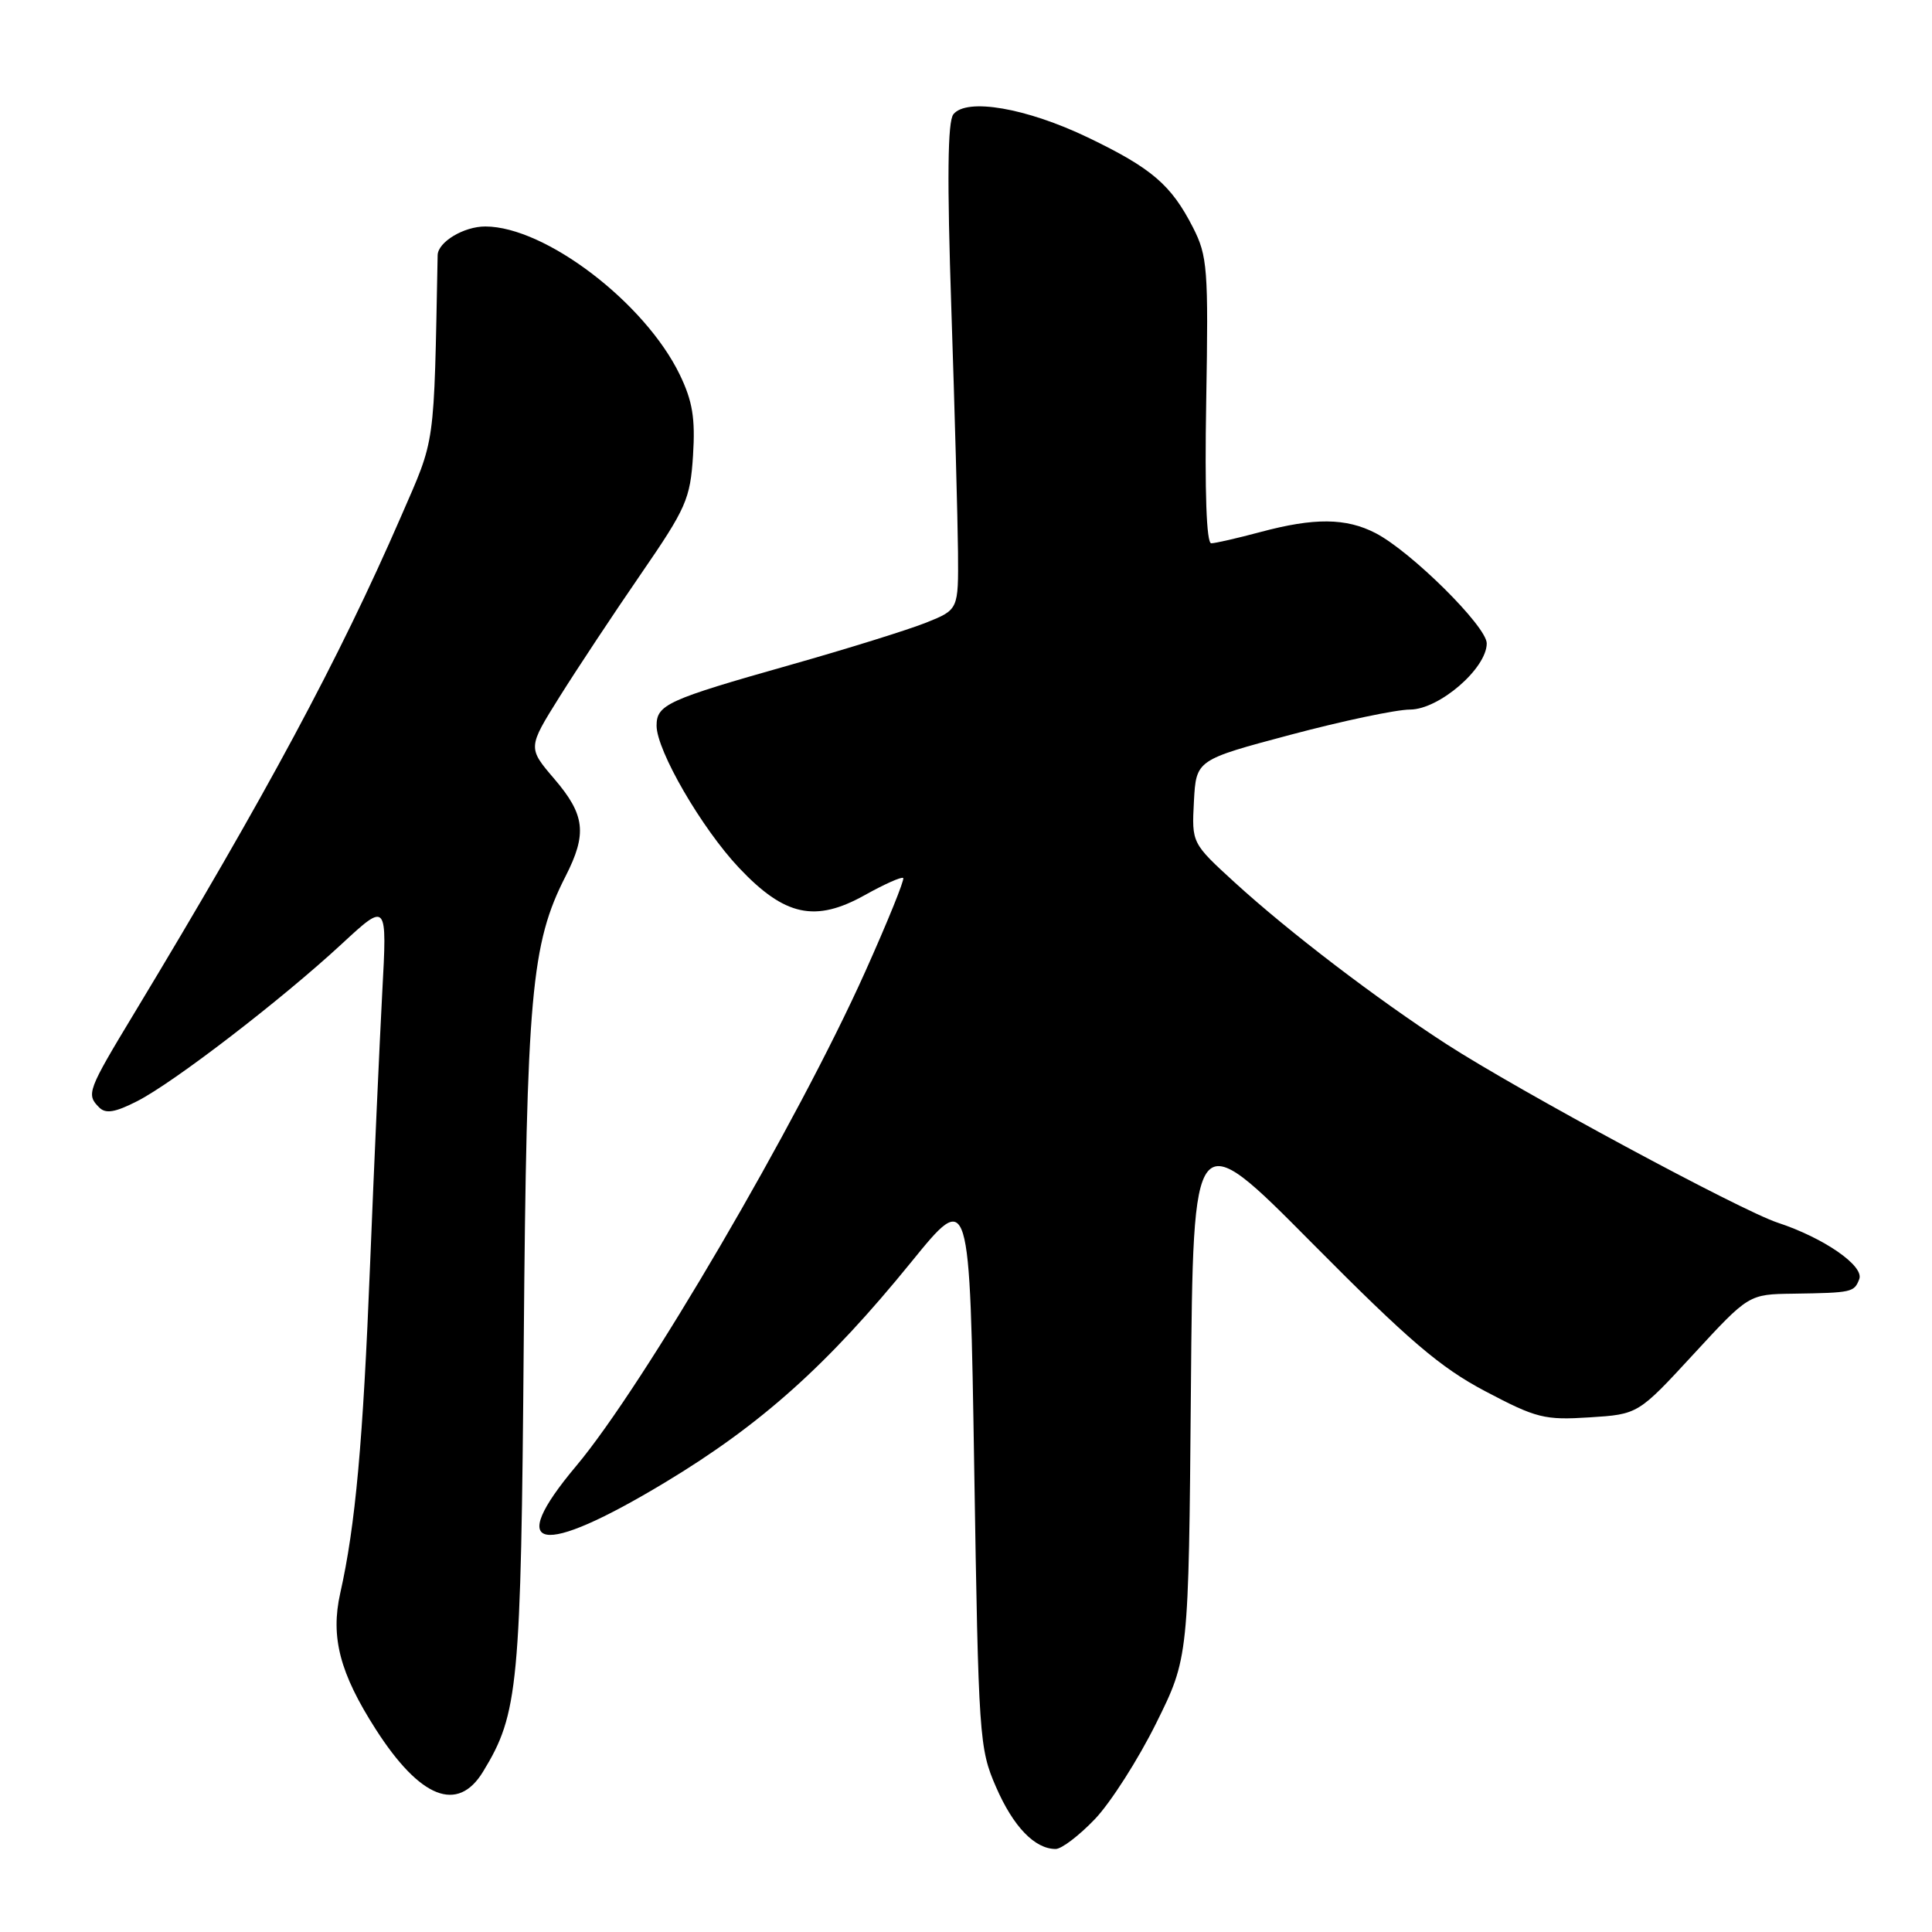 <?xml version="1.0" encoding="UTF-8" standalone="no"?>
<!DOCTYPE svg PUBLIC "-//W3C//DTD SVG 1.1//EN" "http://www.w3.org/Graphics/SVG/1.1/DTD/svg11.dtd" >
<svg xmlns="http://www.w3.org/2000/svg" xmlns:xlink="http://www.w3.org/1999/xlink" version="1.1" viewBox="0 0 256 256">
 <g >
 <path fill="currentColor"
d=" M 145.10 241.02 C 147.18 238.83 150.82 233.13 153.19 228.35 C 157.50 219.66 157.50 219.66 157.80 184.24 C 158.10 148.83 158.10 148.83 173.80 164.66 C 186.66 177.63 190.83 181.20 196.83 184.36 C 203.58 187.92 204.66 188.19 210.61 187.81 C 217.06 187.40 217.06 187.40 224.39 179.45 C 231.72 171.50 231.72 171.50 237.61 171.42 C 245.42 171.30 245.69 171.24 246.36 169.49 C 247.04 167.74 241.66 164.02 235.55 162.01 C 230.65 160.40 201.25 144.55 191.66 138.35 C 182.41 132.36 170.82 123.51 163.64 116.96 C 157.91 111.72 157.91 111.72 158.20 106.20 C 158.50 100.69 158.50 100.69 171.00 97.36 C 177.88 95.53 185.01 94.02 186.85 94.02 C 190.70 94.00 197.00 88.56 197.00 85.25 C 197.00 83.01 186.98 73.08 182.27 70.64 C 178.36 68.62 174.15 68.58 167.00 70.50 C 163.97 71.31 161.05 71.98 160.50 71.99 C 159.86 72.00 159.62 65.26 159.83 53.11 C 160.13 35.59 160.00 33.92 158.08 30.15 C 155.19 24.49 152.62 22.29 144.16 18.22 C 136.02 14.31 128.10 12.94 126.33 15.14 C 125.56 16.10 125.48 23.69 126.06 41.00 C 126.51 54.48 126.90 68.94 126.94 73.14 C 127.00 80.78 127.00 80.78 122.75 82.49 C 120.41 83.43 112.26 85.97 104.63 88.13 C 88.45 92.71 87.00 93.37 87.00 96.15 C 87.00 99.45 92.96 109.73 97.93 115.00 C 103.98 121.40 108.02 122.28 114.62 118.59 C 117.20 117.15 119.47 116.14 119.68 116.34 C 119.88 116.55 117.61 122.15 114.63 128.79 C 105.69 148.72 85.27 183.63 76.34 194.26 C 66.83 205.58 71.51 206.44 88.14 196.42 C 100.85 188.76 109.67 180.86 120.76 167.21 C 128.50 157.68 128.50 157.68 129.09 194.59 C 129.66 230.26 129.75 231.68 131.98 236.79 C 134.26 242.04 137.11 245.00 139.88 245.00 C 140.67 245.00 143.01 243.21 145.10 241.02 Z  M 64.01 234.75 C 68.70 227.06 69.03 223.54 69.40 177.75 C 69.78 131.80 70.38 125.05 74.93 116.13 C 77.82 110.47 77.53 107.98 73.46 103.22 C 69.92 99.08 69.92 99.08 74.17 92.29 C 76.51 88.56 81.35 81.25 84.93 76.05 C 90.94 67.31 91.46 66.13 91.83 60.35 C 92.14 55.42 91.77 53.16 90.07 49.64 C 85.45 40.10 72.25 30.03 64.32 30.01 C 61.46 30.00 58.02 32.07 57.99 33.82 C 57.48 59.76 57.76 57.80 53.11 68.50 C 44.90 87.37 35.31 105.23 17.84 134.17 C 11.57 144.55 11.40 145.00 13.15 146.75 C 14.01 147.61 15.26 147.40 18.18 145.91 C 23.03 143.44 37.32 132.45 45.28 125.08 C 51.30 119.51 51.30 119.51 50.65 131.50 C 50.30 138.10 49.57 154.30 49.04 167.50 C 48.10 191.10 47.10 202.14 45.08 211.12 C 43.78 216.94 45.03 221.71 49.79 229.14 C 55.67 238.31 60.65 240.27 64.01 234.75 Z "/>
</g>
</svg>